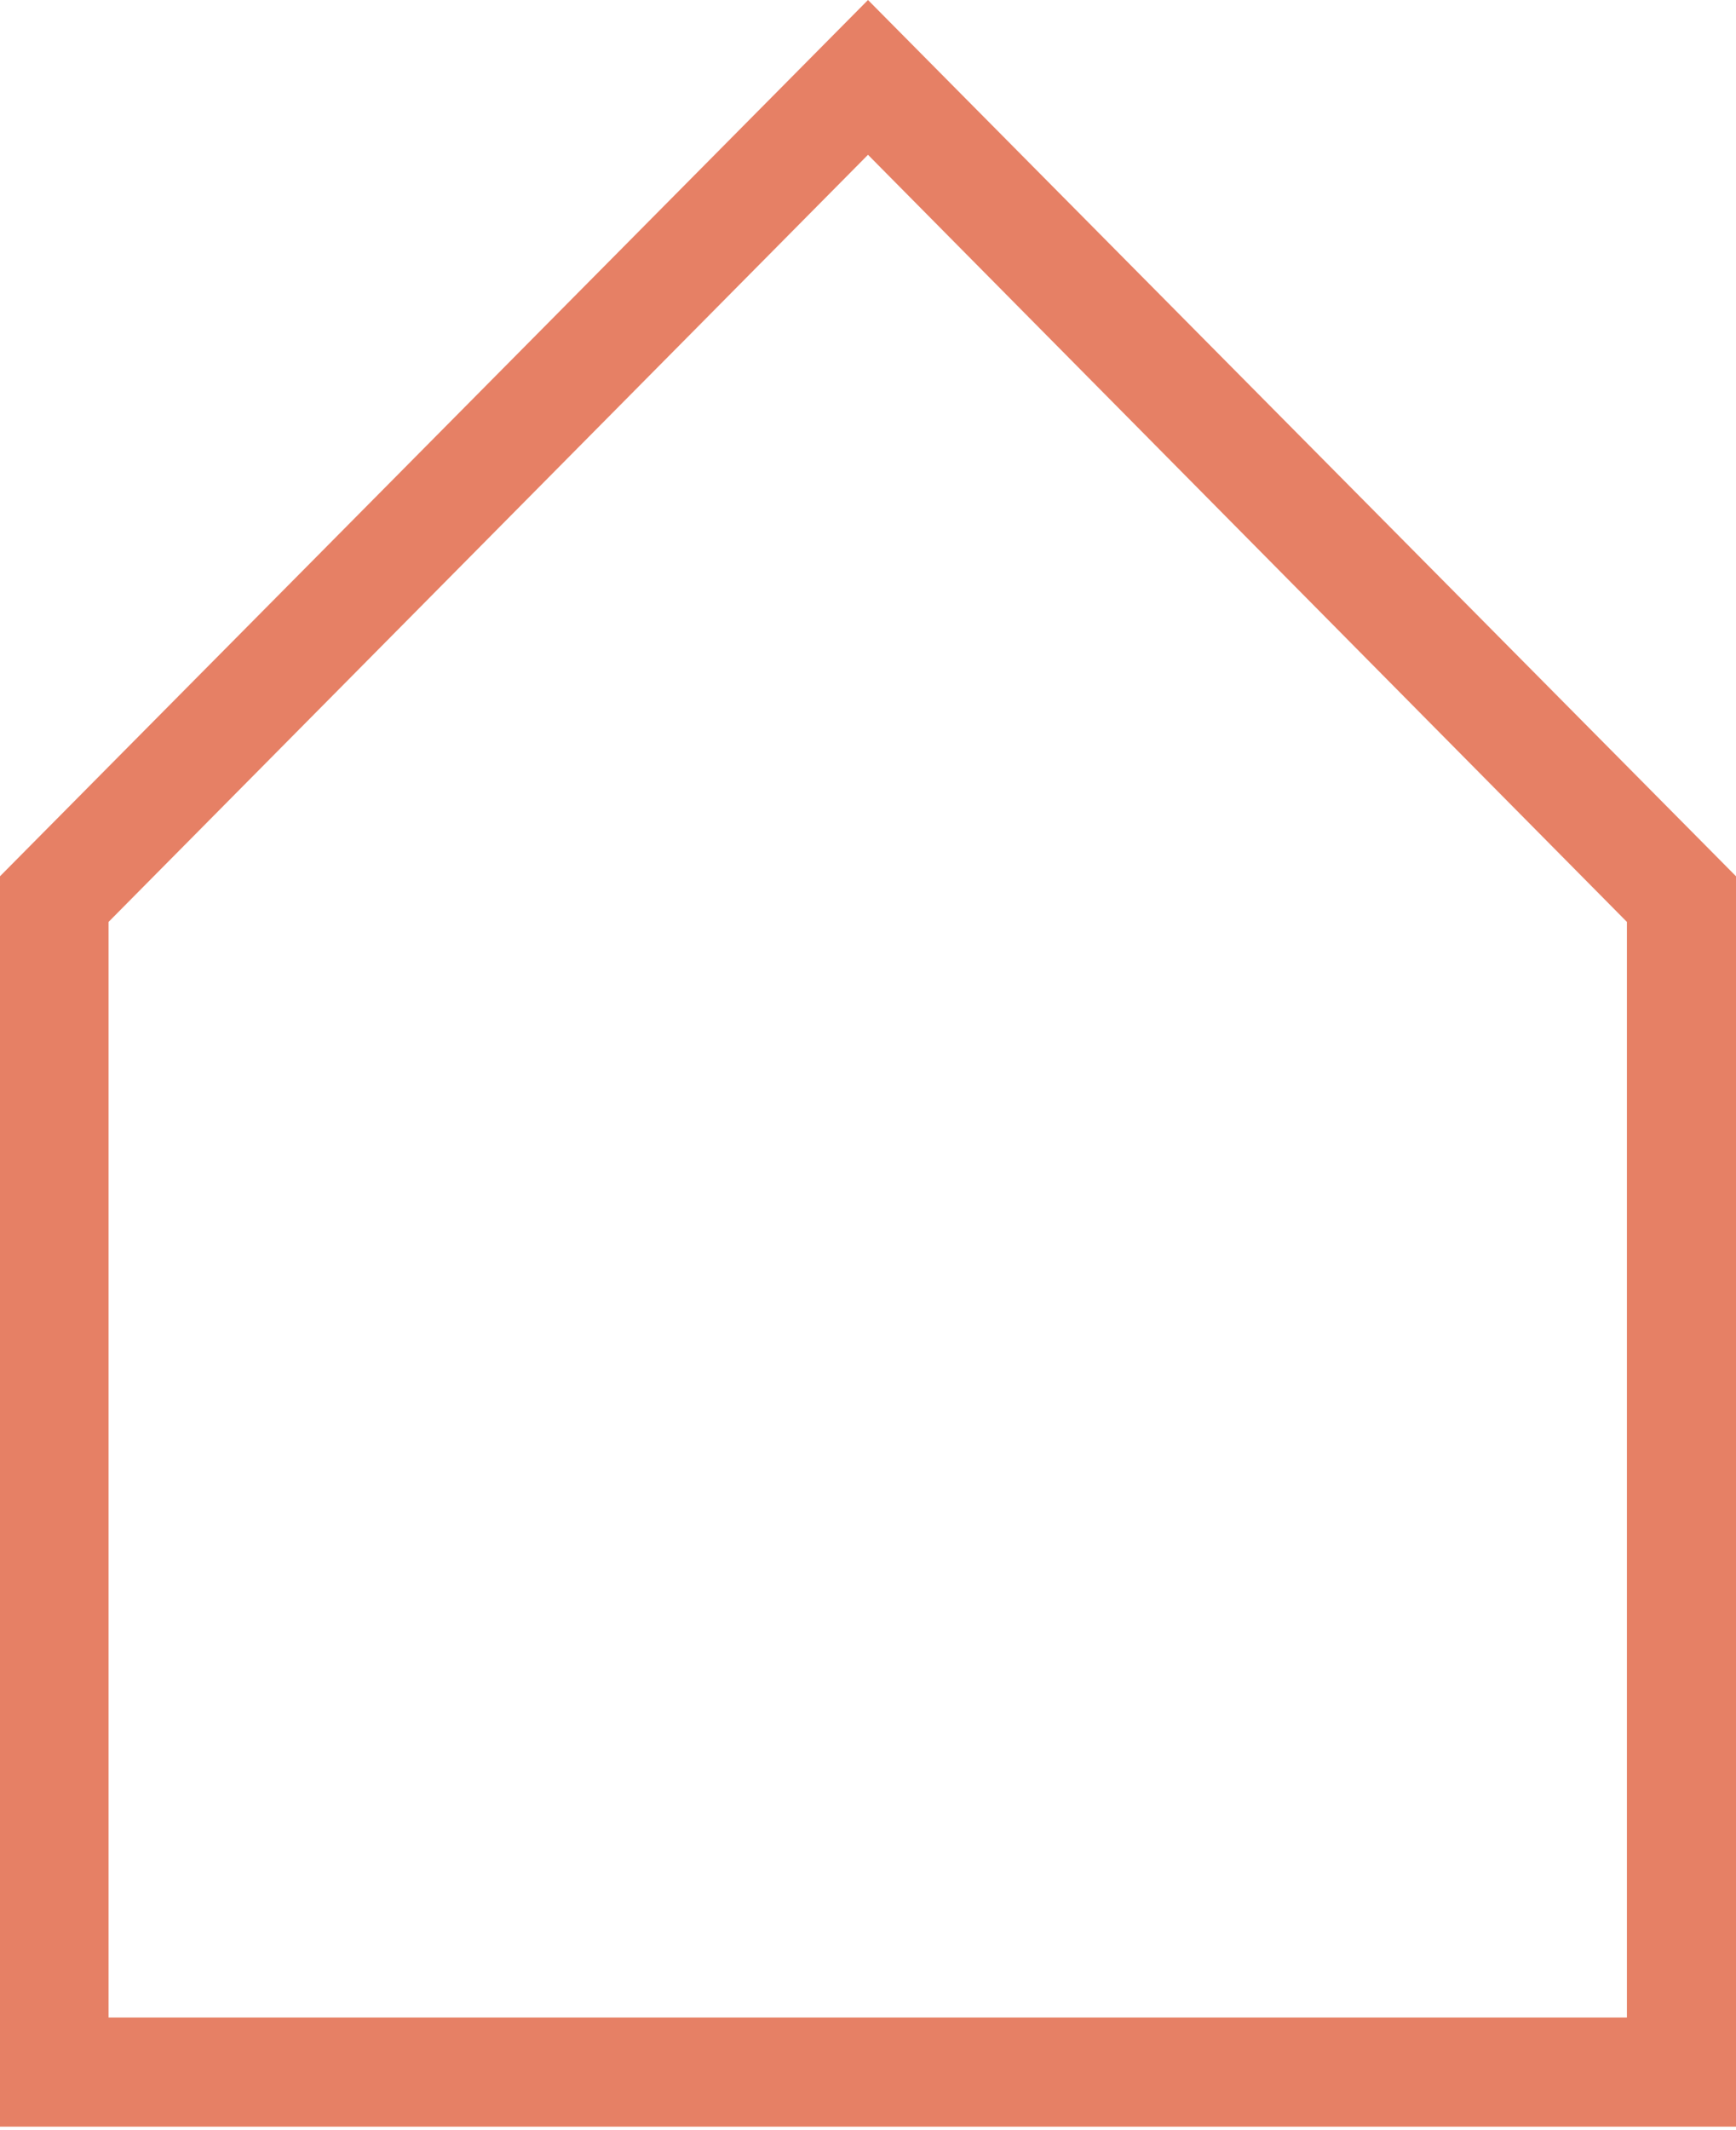 <?xml version="1.0" encoding="utf-8"?>
<!-- Generator: Adobe Illustrator 25.2.0, SVG Export Plug-In . SVG Version: 6.00 Build 0)  -->
<svg version="1.1" id="Layer_1" xmlns="http://www.w3.org/2000/svg" xmlns:xlink="http://www.w3.org/1999/xlink" x="0px" y="0px"
	 viewBox="0 0 331 406" style="enable-background:new 0 0 331 406;" xml:space="preserve">
<style type="text/css">
	.st0{fill-rule:evenodd;clip-rule:evenodd;fill:#E68065;}
</style>
<path class="st0" d="M20.7,175.7v208.8h289.5V175.7L165.5,29.5L20.7,175.7z M0,167L165.5,0l165.5,167v238.3H0V167z"/>
</svg>
